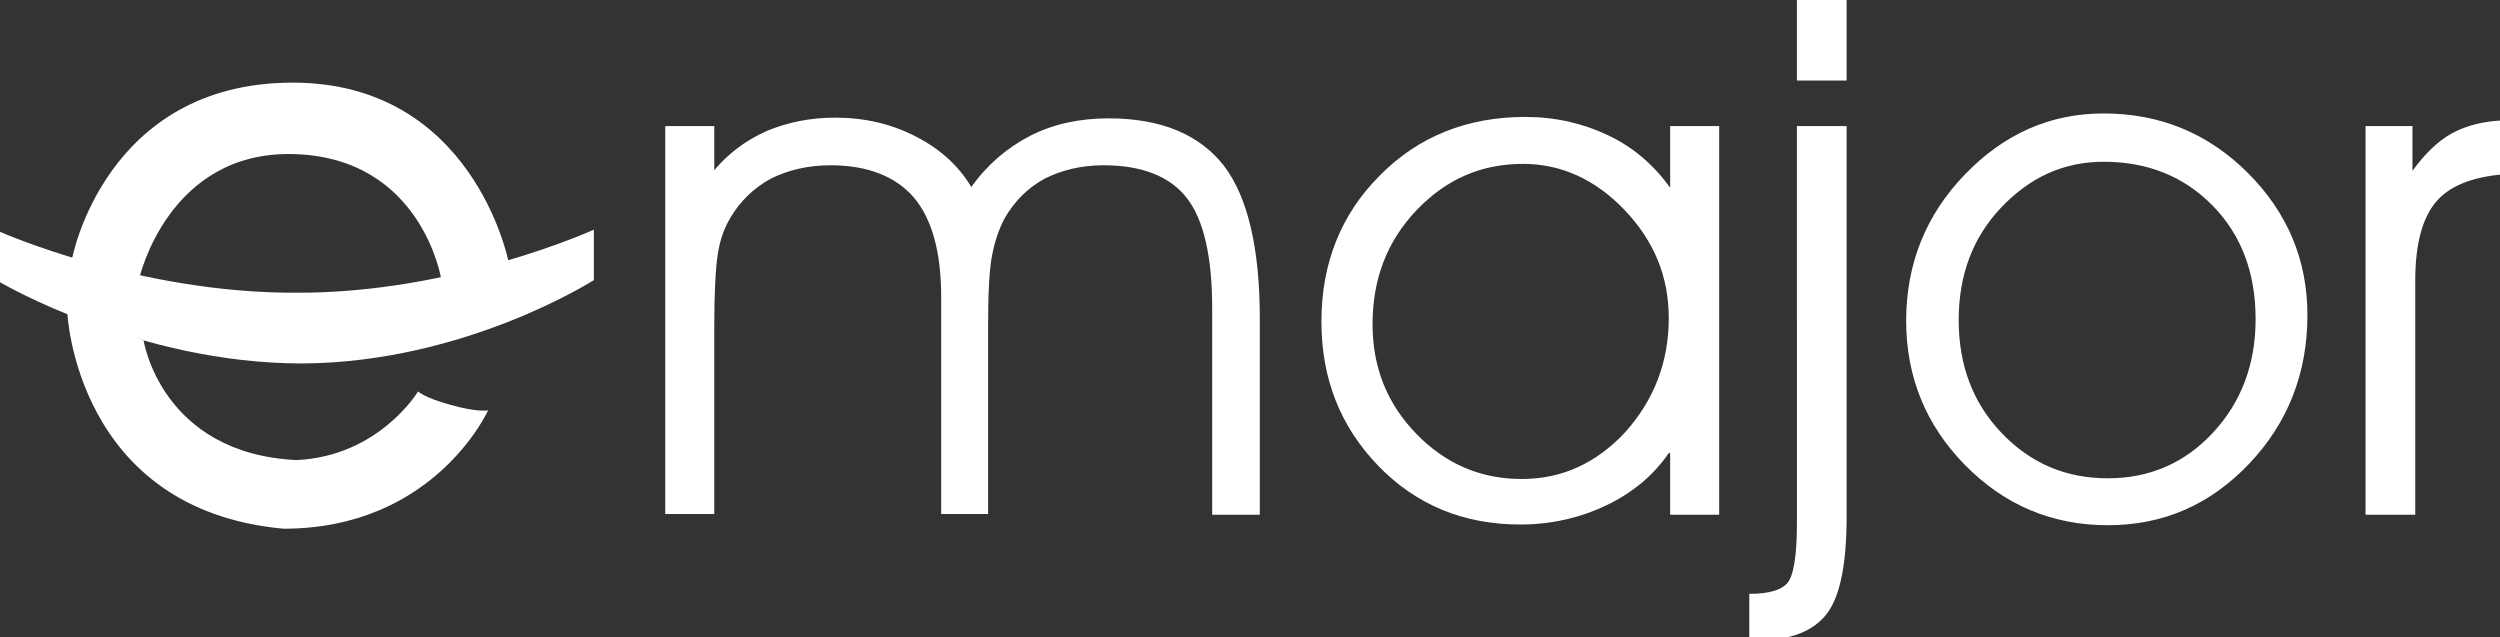 <svg id="Layer_1" xmlns="http://www.w3.org/2000/svg" width="357" height="91"><rect width="100%" height="100%" fill="#333333" stroke="none"/><style>.st0{fill:#fff}</style><path class="st0" d="M10.3 36.9l4.4 2 5.2.8S24 21.6 41.8 22C60.2 22.4 63 39.8 63 39.8l5.4-.9 4.2-1.6s-5-25.5-30.8-25.5c-26.8 0-31.5 25.1-31.5 25.1m-.7 7.6l5.6 2.3 5.3 1.8S23 64.8 42.4 65.7c11.8-.6 17.3-9.8 17.3-9.8s.9.9 4.6 1.9c3.8 1.1 5.4.8 5.4.8s-7.6 16.9-29.2 16.9c-29.8-2.7-30.9-31-30.9-31"/><path class="st0" d="M0 33.1v7.2s19.7 11.6 43.1 11.6C66.4 51.8 84.8 40 84.8 40v-7.2s-20 9.1-42.5 9C19.8 41.9 0 33.1 0 33.1m138.7-6.4c2.3-3.2 5.1-5.6 8.4-7.3 3.3-1.7 7.1-2.5 11.2-2.5 7.5 0 13 2.3 16.5 6.8 3.4 4.5 5.1 11.8 5.1 21.8v28h-6.8V44c0-7.3-1.2-12.6-3.6-15.7-2.4-3.1-6.4-4.7-11.9-4.7-3.2 0-6 .7-8.4 1.9-2.4 1.3-4.3 3.2-5.7 5.6-.8 1.5-1.4 3.2-1.8 5.2-.4 1.9-.6 5.3-.6 10.1v27h-6.7v-31c0-6.4-1.3-11.1-3.9-14.2-2.6-3-6.6-4.6-11.9-4.6-3.2 0-6.1.7-8.5 1.9-2.4 1.3-4.4 3.2-5.8 5.6-.9 1.5-1.5 3.2-1.8 5.2-.3 1.9-.5 5.3-.5 10.1v27h-7V18h7v6.3c2.1-2.5 4.6-4.3 7.5-5.6 2.9-1.2 6.1-1.9 9.8-1.9 4.2 0 8 .9 11.5 2.7 3.5 1.8 6.1 4.2 7.9 7.2m99.6 18.7c0-5.9-2.1-11-6.3-15.4-4.2-4.4-9.1-6.6-14.5-6.6-6 0-11 2.2-15.2 6.6-4.2 4.4-6.3 9.8-6.3 16.3 0 6.2 2.1 11.4 6.3 15.7 4.2 4.3 9.2 6.4 15 6.4 5.7 0 10.6-2.2 14.8-6.7 4.1-4.6 6.2-10 6.2-16.3m0 19.3c-2.2 3.2-5.2 5.7-9 7.5-3.8 1.8-7.9 2.7-12.2 2.7-8.1 0-14.9-2.8-20.3-8.4-5.4-5.6-8.1-12.4-8.1-20.6 0-8.3 2.8-15.3 8.3-20.8 5.5-5.6 12.5-8.4 20.8-8.4 4.3 0 8.2.9 11.8 2.6 3.6 1.7 6.5 4.2 8.9 7.5V18h7v55.5h-7v-8.8zm25.4-53.2h-7.1V0h7.1v11.5zm0 6.5v55.7c0 6.7-.9 11.4-2.8 13.9s-5.1 3.8-9.6 3.8h-1.5v-6.6c2.7 0 4.5-.5 5.4-1.5.9-1 1.4-3.8 1.4-8.5V18h7.1zm16 27.7c0 6.4 2 11.8 6.1 16.1 4.1 4.3 9.1 6.5 15.2 6.5 6 0 11-2.2 15-6.5s6.1-9.7 6.1-16.2c0-6.6-2-12-6.1-16.2-4.1-4.2-9.3-6.3-15.6-6.3-5.7 0-10.5 2.2-14.6 6.5s-6.1 9.7-6.1 16.1m-7.5.1c0-8.1 2.8-15.1 8.4-20.9 5.6-5.8 12.2-8.7 19.8-8.7 8 0 14.9 2.8 20.6 8.5 5.7 5.7 8.5 12.5 8.5 20.3 0 8.3-2.8 15.4-8.3 21.2-5.6 5.9-12.3 8.8-20.2 8.8-8 0-14.8-2.9-20.4-8.6-5.6-5.7-8.4-12.6-8.4-20.6M345 73.5h-7.2V18h6.7v6.4c1.8-2.5 3.7-4.3 5.7-5.4 2.1-1.1 4.5-1.7 7.2-1.8v7.7c-4.5.4-7.7 1.7-9.6 4-1.9 2.3-2.9 6-2.9 11.1v33.5z"/></svg>